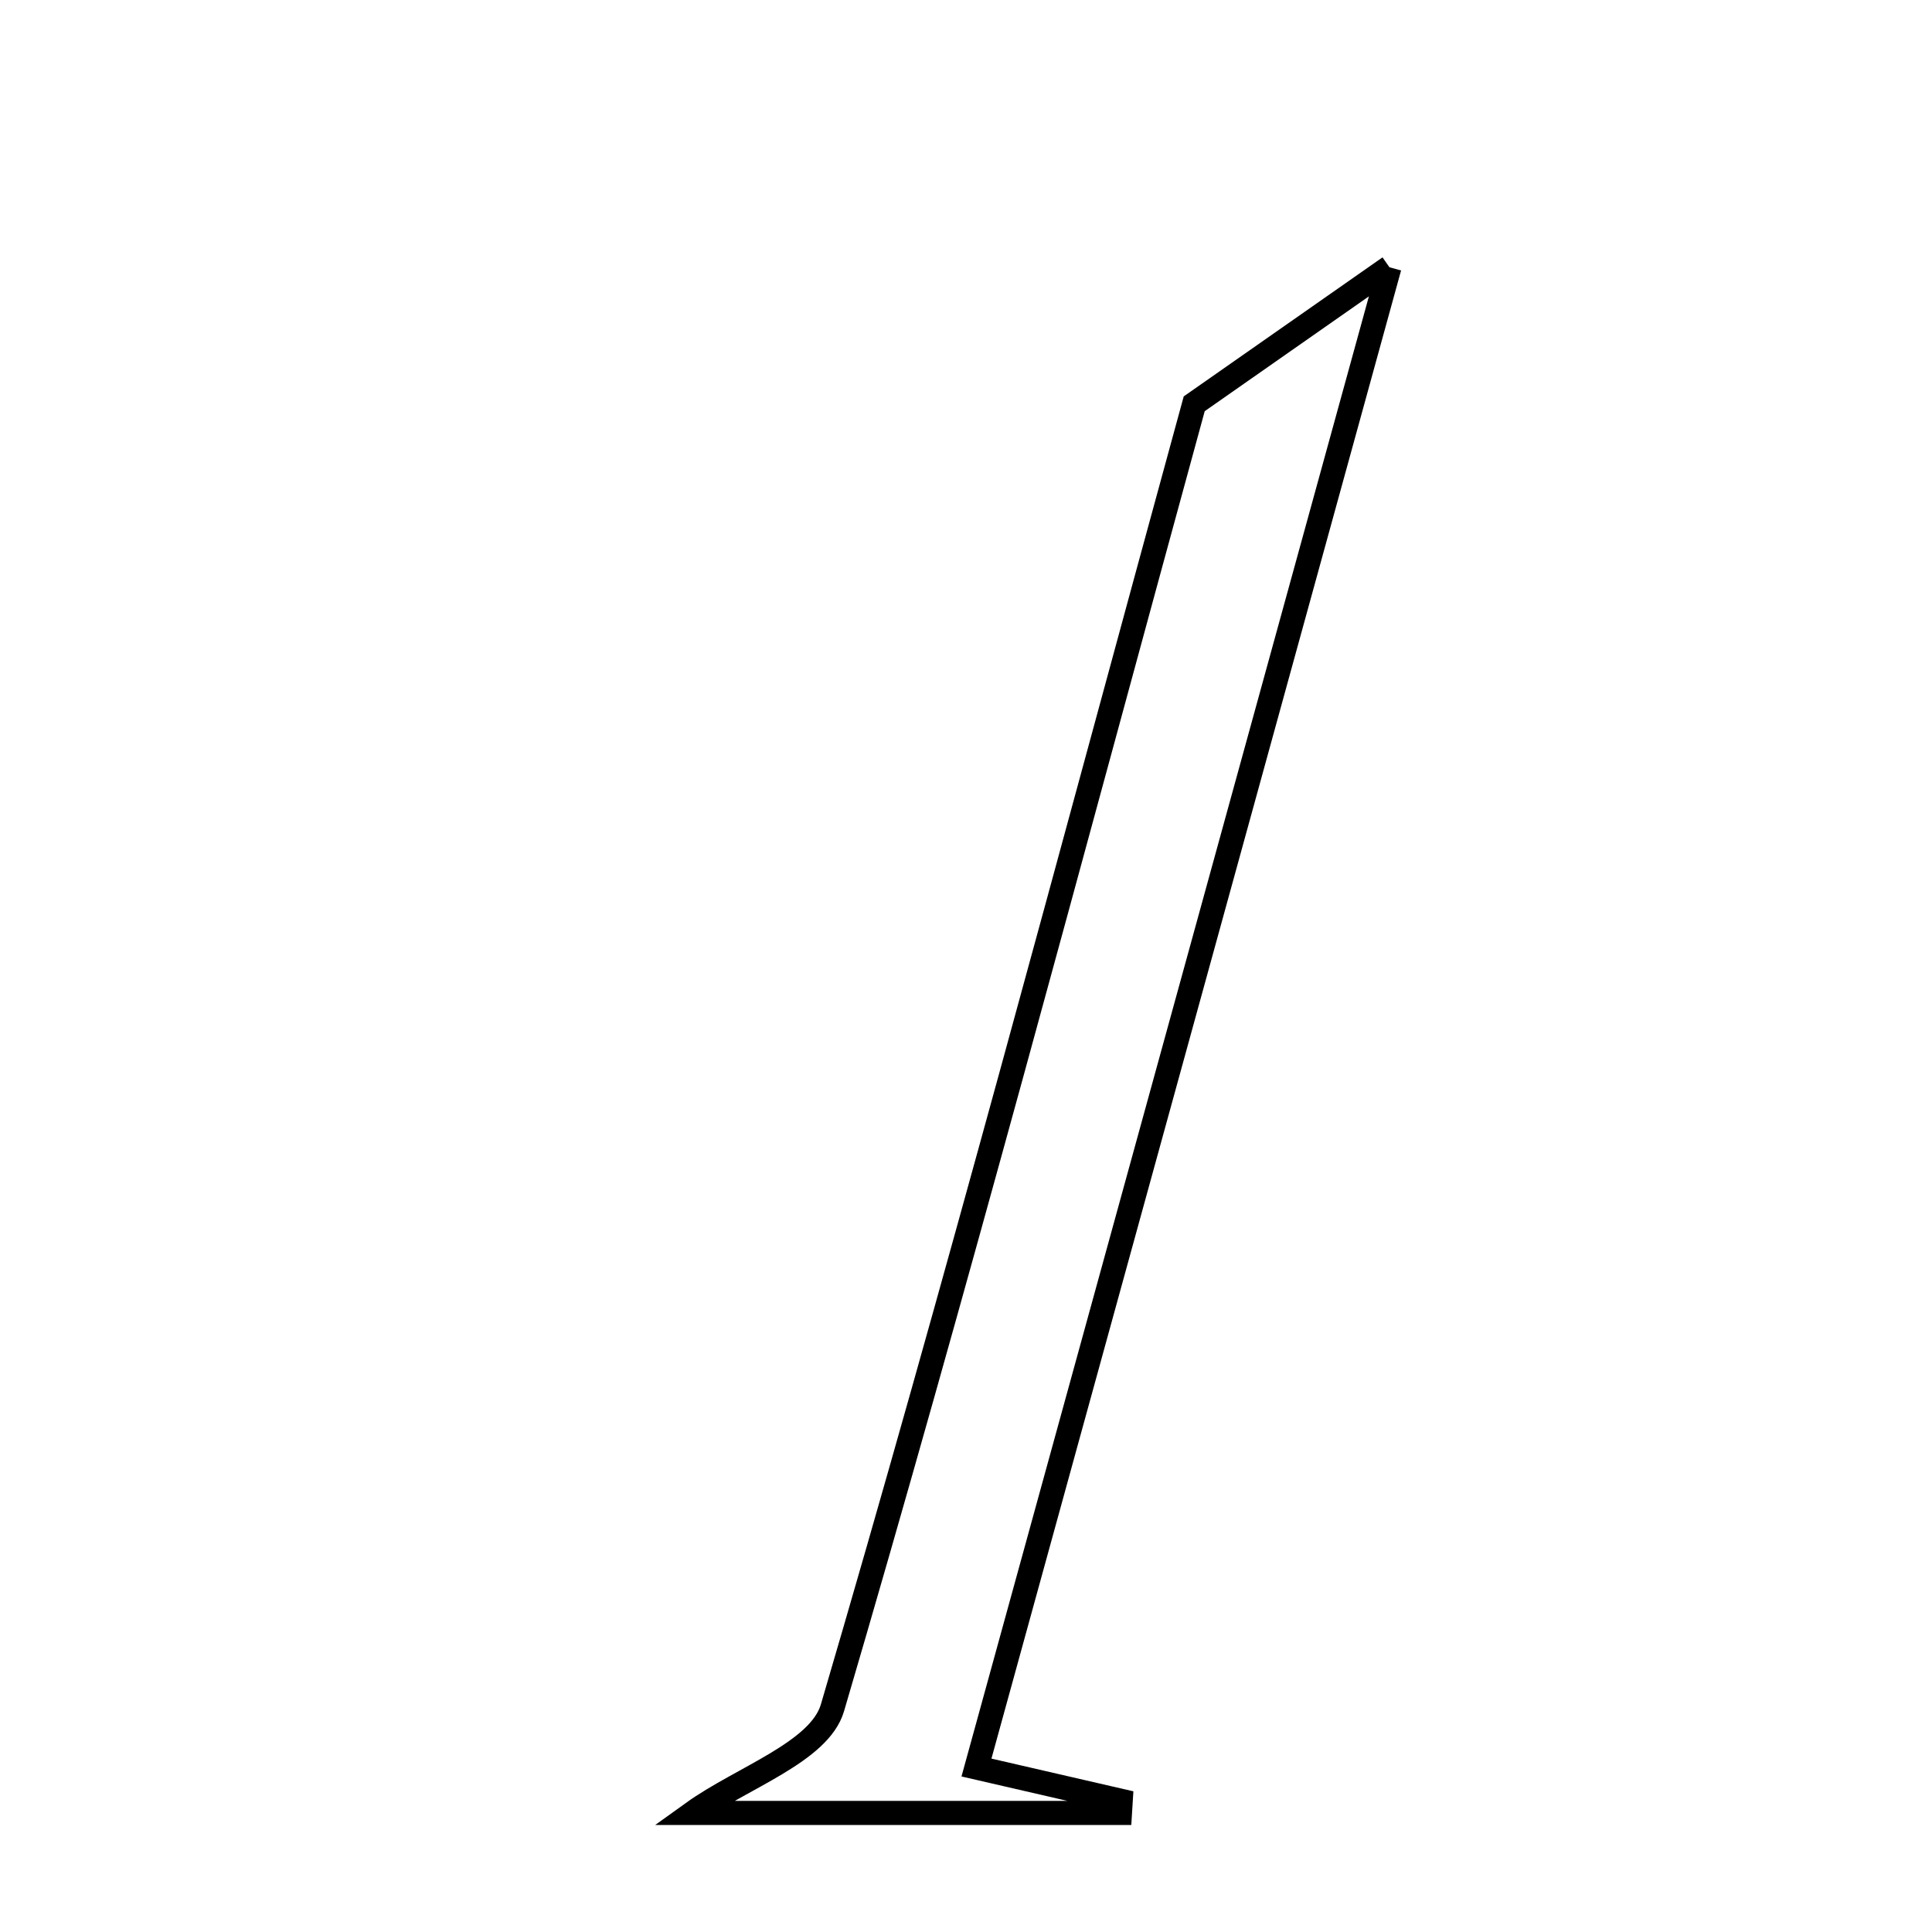<svg xmlns="http://www.w3.org/2000/svg" viewBox="0.0 0.0 24.0 24.0" height="200px" width="200px"><path fill="none" stroke="black" stroke-width=".3" stroke-opacity="1.0"  filling="0" d="M17.26 3.32 C15.465 9.84 13.82 15.819 12.13 21.957 C12.782 22.108 13.352 22.239 13.922 22.37 C13.919 22.42 13.915 22.471 13.912 22.521 C12.142 22.521 10.372 22.521 8.604 22.521 C9.213 22.083 10.179 21.767 10.341 21.215 C11.868 16.019 13.257 10.783 14.835 5.016 C15.257 4.72 15.991 4.207 17.26 3.32"></path></svg>
